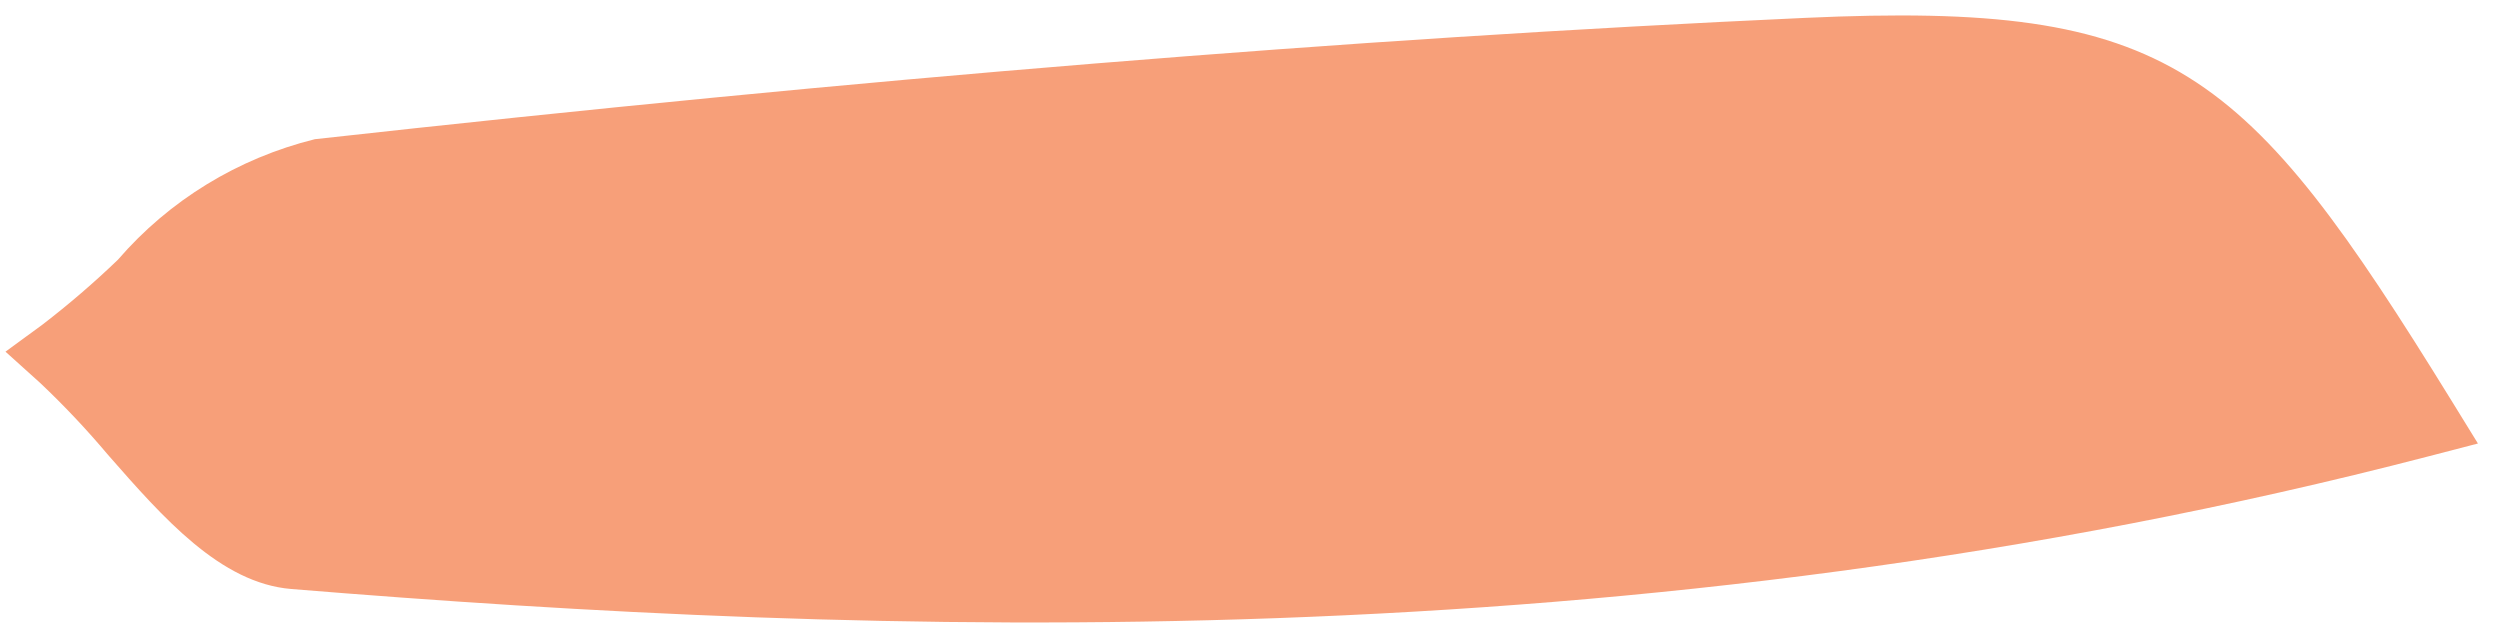 <svg width="52" height="13" viewBox="0 0 52 13" fill="none" xmlns="http://www.w3.org/2000/svg">
<g id="1 9" clip-path="url(#clip0_246_605)">
<path id="Vector" d="M50.52 9.49L51.541 9.225L50.988 8.328C46.687 1.359 45.179 0.023 37.543 0.372C28.077 0.803 17.936 1.632 6.55 2.895C4.949 3.292 3.519 4.167 2.454 5.401C1.957 5.879 1.433 6.329 0.886 6.75L0.114 7.315L0.832 7.962C1.334 8.436 1.806 8.937 2.249 9.464C3.398 10.775 4.587 12.129 6.056 12.251C18.036 13.232 33.918 13.807 50.52 9.49Z" fill="#F79F79"/>
</g>
<defs>
<clipPath id="clip0_246_605">
<rect width="52" height="13" fill="white"/>
</clipPath>
</defs>
</svg>
